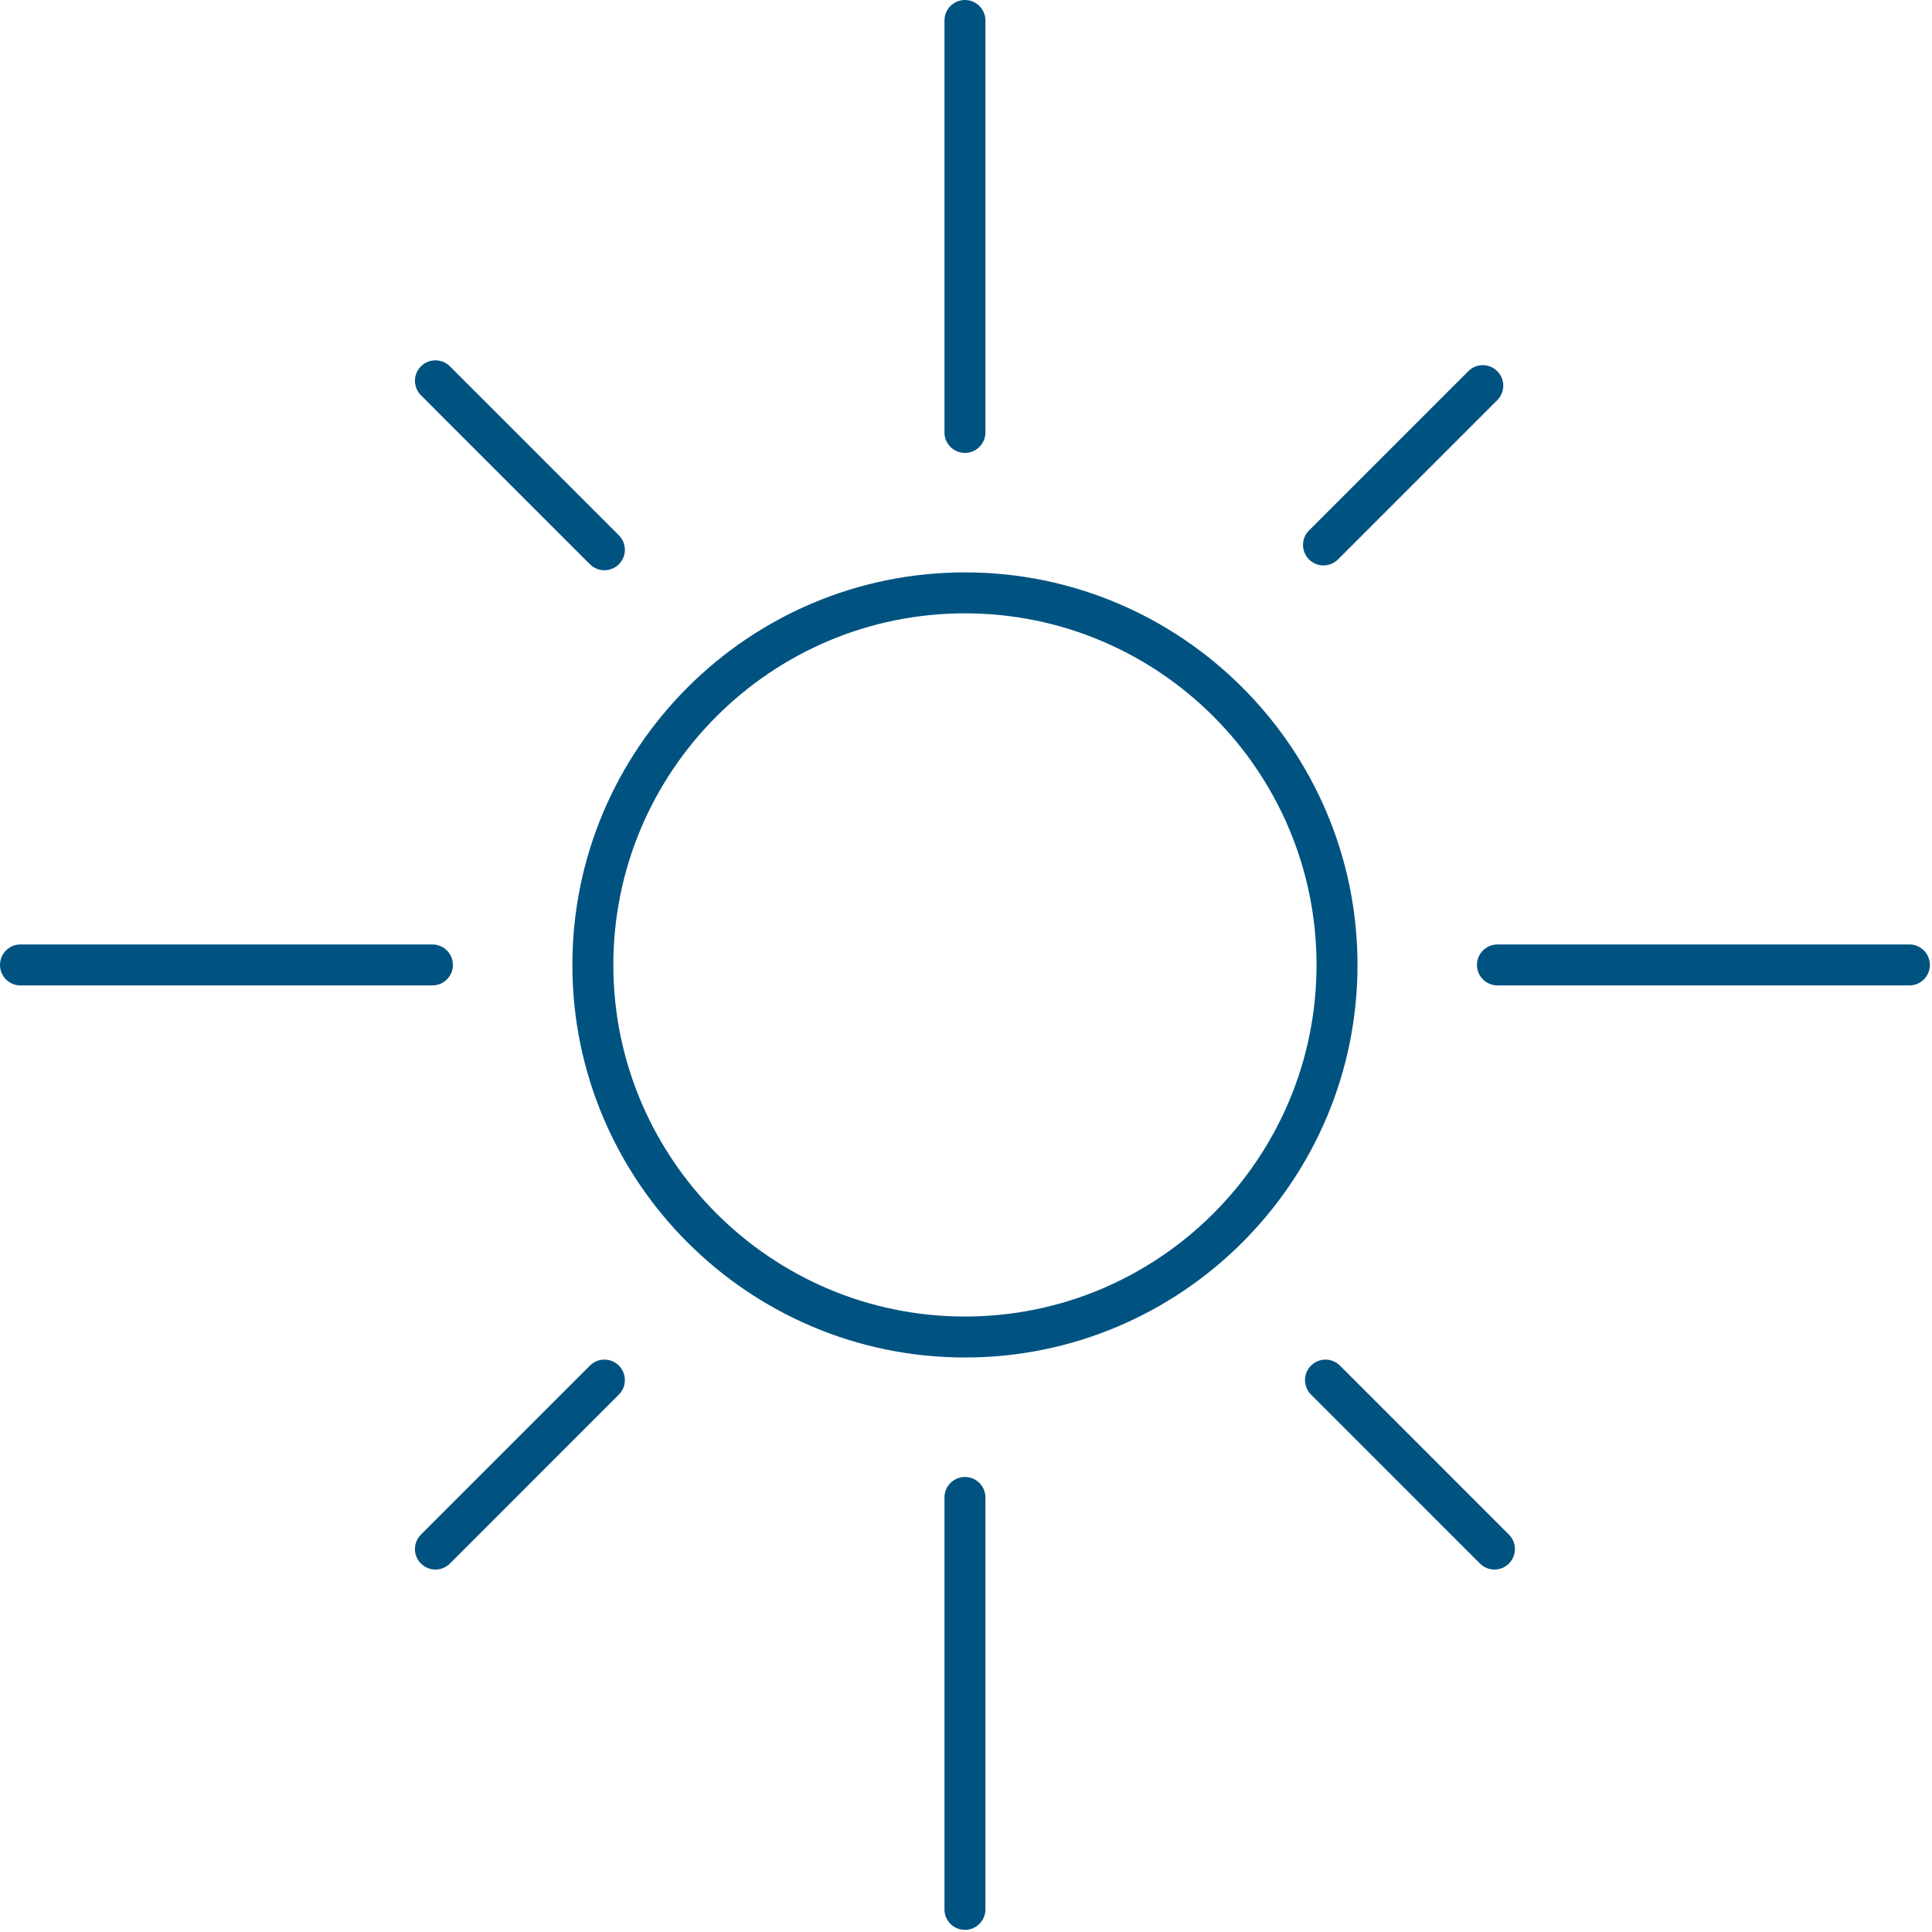 <?xml version="1.0" encoding="UTF-8" standalone="no"?>
<svg width="200px" height="200px" viewBox="0 0 200 200" version="1.1" xmlns="http://www.w3.org/2000/svg" xmlns:xlink="http://www.w3.org/1999/xlink">
    <!-- Generator: Sketch 3.8.3 (29802) - http://www.bohemiancoding.com/sketch -->
    <title>Group</title>
    <desc>Created with Sketch.</desc>
    <defs></defs>
    <g id="Epic-1" stroke="none" stroke-width="1" fill="none" fill-rule="evenodd">
        <g id="Desktop---Screen-2" transform="translate(-620, -100)" fill="#005381">
            <g id="Group" transform="translate(620, 100)">
                <path d="M99.89,63.493 C79.821,63.493 63.493,79.821 63.493,99.89 C63.493,119.959 79.821,136.287 99.89,136.287 C119.959,136.287 136.287,119.959 136.287,99.89 C136.287,79.821 119.959,63.493 99.89,63.493 M99.89,140.528 C77.482,140.528 59.252,122.297 59.252,99.89 C59.252,77.483 77.482,59.253 99.89,59.253 C122.298,59.253 140.528,77.483 140.528,99.89 C140.528,122.297 122.298,140.528 99.89,140.528" id="Fill-1"></path>
                <path d="M197.66,102.01 L155.016,102.01 C153.845,102.01 152.895,101.061 152.895,99.89 C152.895,98.719 153.845,97.77 155.016,97.77 L197.66,97.77 C198.831,97.77 199.78,98.719 199.78,99.89 C199.78,101.061 198.831,102.01 197.66,102.01" id="Fill-3"></path>
                <path d="M99.89,46.885 C98.719,46.885 97.77,45.936 97.77,44.765 L97.77,2.121 C97.77,0.949 98.719,0 99.89,0 C101.061,0 102.01,0.949 102.01,2.121 L102.01,44.765 C102.01,45.936 101.061,46.885 99.89,46.885" id="Fill-5"></path>
                <path d="M99.89,199.78 C98.719,199.78 97.77,198.83 97.77,197.66 L97.77,155.016 C97.77,153.845 98.719,152.896 99.89,152.896 C101.061,152.896 102.01,153.845 102.01,155.016 L102.01,197.66 C102.01,198.83 101.061,199.78 99.89,199.78" id="Fill-7"></path>
                <path d="M44.764,102.01 L2.12,102.01 C0.949,102.01 0,101.061 0,99.89 C0,98.719 0.949,97.77 2.12,97.77 L44.764,97.77 C45.935,97.77 46.885,98.719 46.885,99.89 C46.885,101.061 45.935,102.01 44.764,102.01" id="Fill-9"></path>
                <path d="M154.704,162.479 C154.162,162.479 153.619,162.272 153.205,161.858 L135.715,144.366 C134.886,143.538 134.886,142.197 135.715,141.368 C136.543,140.54 137.884,140.54 138.713,141.368 L156.203,158.86 C157.032,159.689 157.032,161.03 156.203,161.858 C155.789,162.272 155.247,162.479 154.704,162.479" id="Fill-11"></path>
                <path d="M137.007,58.533 C136.464,58.533 135.922,58.326 135.508,57.912 C134.679,57.084 134.679,55.741 135.508,54.914 L151.999,38.423 C152.827,37.594 154.169,37.594 154.997,38.423 C155.825,39.25 155.825,40.593 154.997,41.421 L138.506,57.912 C138.092,58.326 137.549,58.533 137.007,58.533" id="Fill-13"></path>
                <path d="M45.076,162.479 C44.533,162.479 43.991,162.272 43.577,161.858 C42.748,161.03 42.748,159.689 43.577,158.86 L61.067,141.368 C61.896,140.54 63.237,140.54 64.065,141.368 C64.894,142.197 64.894,143.538 64.065,144.366 L46.575,161.858 C46.161,162.272 45.618,162.479 45.076,162.479" id="Fill-15"></path>
                <path d="M62.566,59.033 C62.024,59.033 61.481,58.825 61.067,58.412 L43.577,40.921 C42.748,40.093 42.748,38.751 43.577,37.923 C44.405,37.095 45.746,37.095 46.575,37.923 L64.065,55.414 C64.894,56.241 64.894,57.584 64.065,58.412 C63.651,58.825 63.109,59.033 62.566,59.033" id="Fill-17"></path>
            </g>
        </g>
    </g>
</svg>
